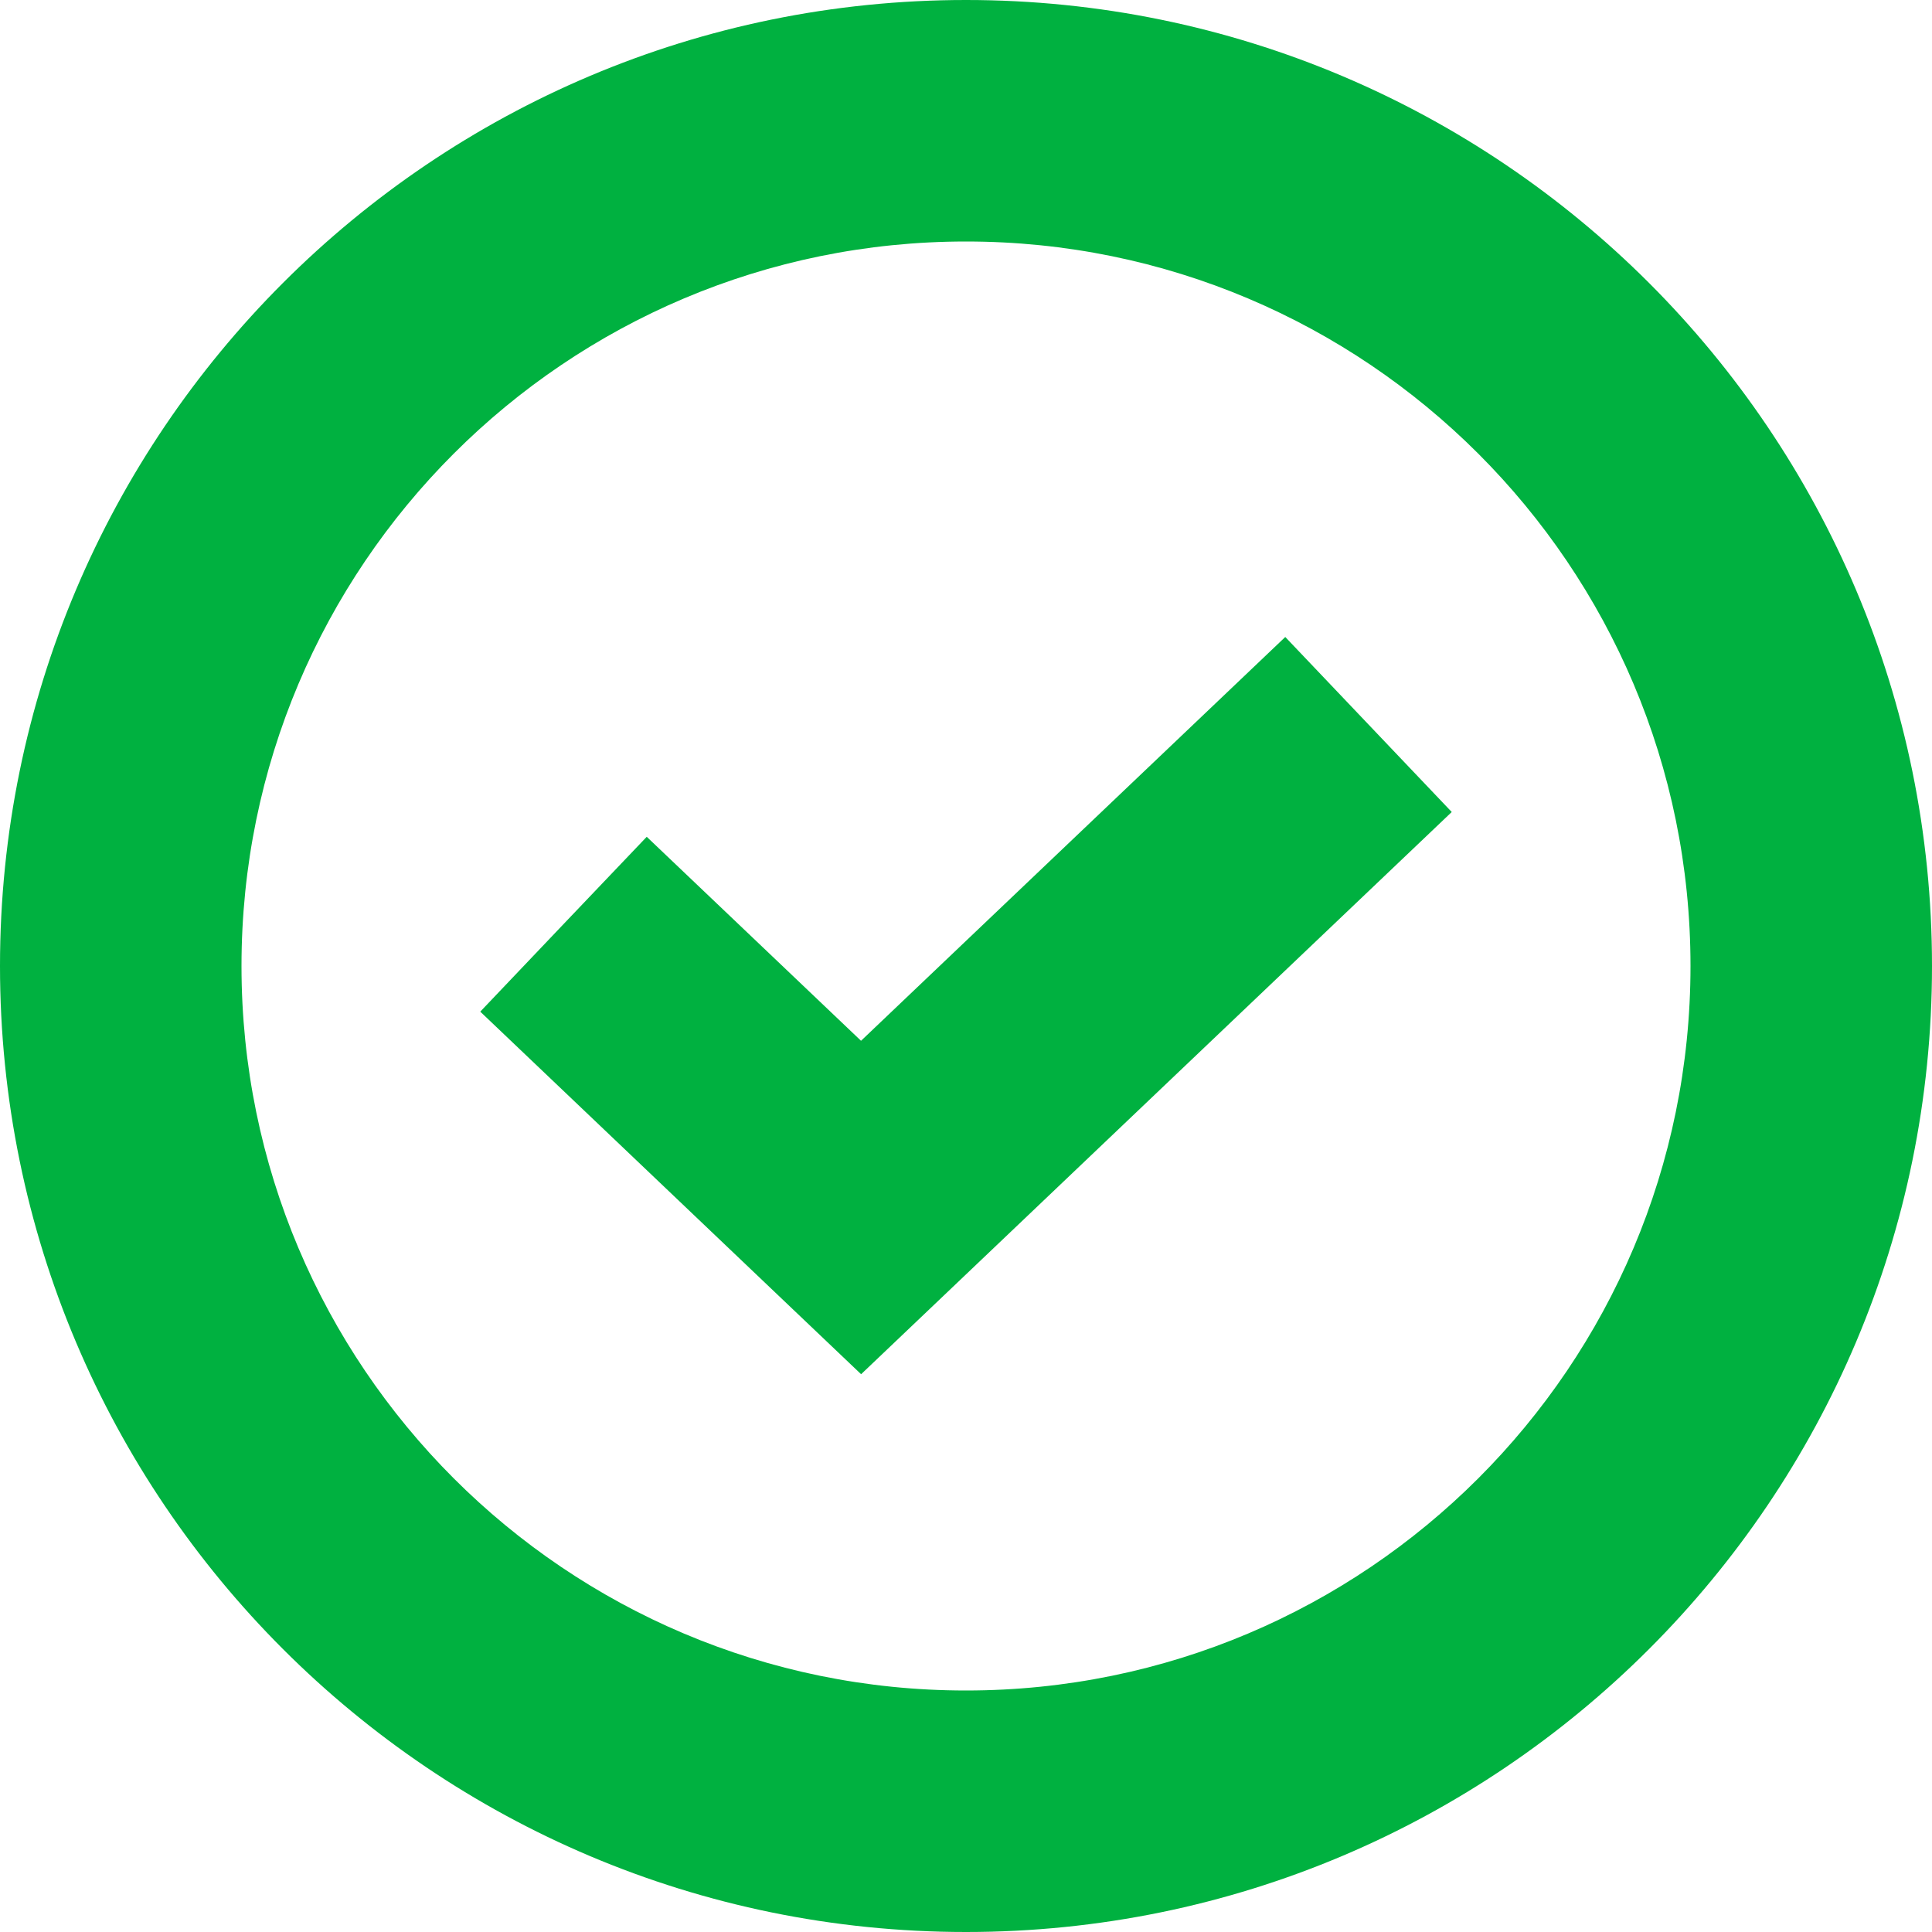 <svg width="24" height="24" viewBox="0 0 24 24" fill="none" xmlns="http://www.w3.org/2000/svg">
<path d="M12 0C18.627 0 24 5.373 24 12C24 18.627 18.627 24 12 24C5.373 24 0 18.627 0 12C0 5.373 5.373 0 12 0ZM12 3C7.029 3 3 7.029 3 12C3 16.971 7.029 21 12 21C16.971 21 21 16.971 21 12C21 7.029 16.971 3 12 3ZM18.034 10.087L11.731 16.087L10.697 17.071L9.663 16.087L5.966 12.567L7 11.48L8.034 10.395L10.696 12.929L15.966 7.913L18.034 10.087Z" fill="#00B140"/>
</svg>
